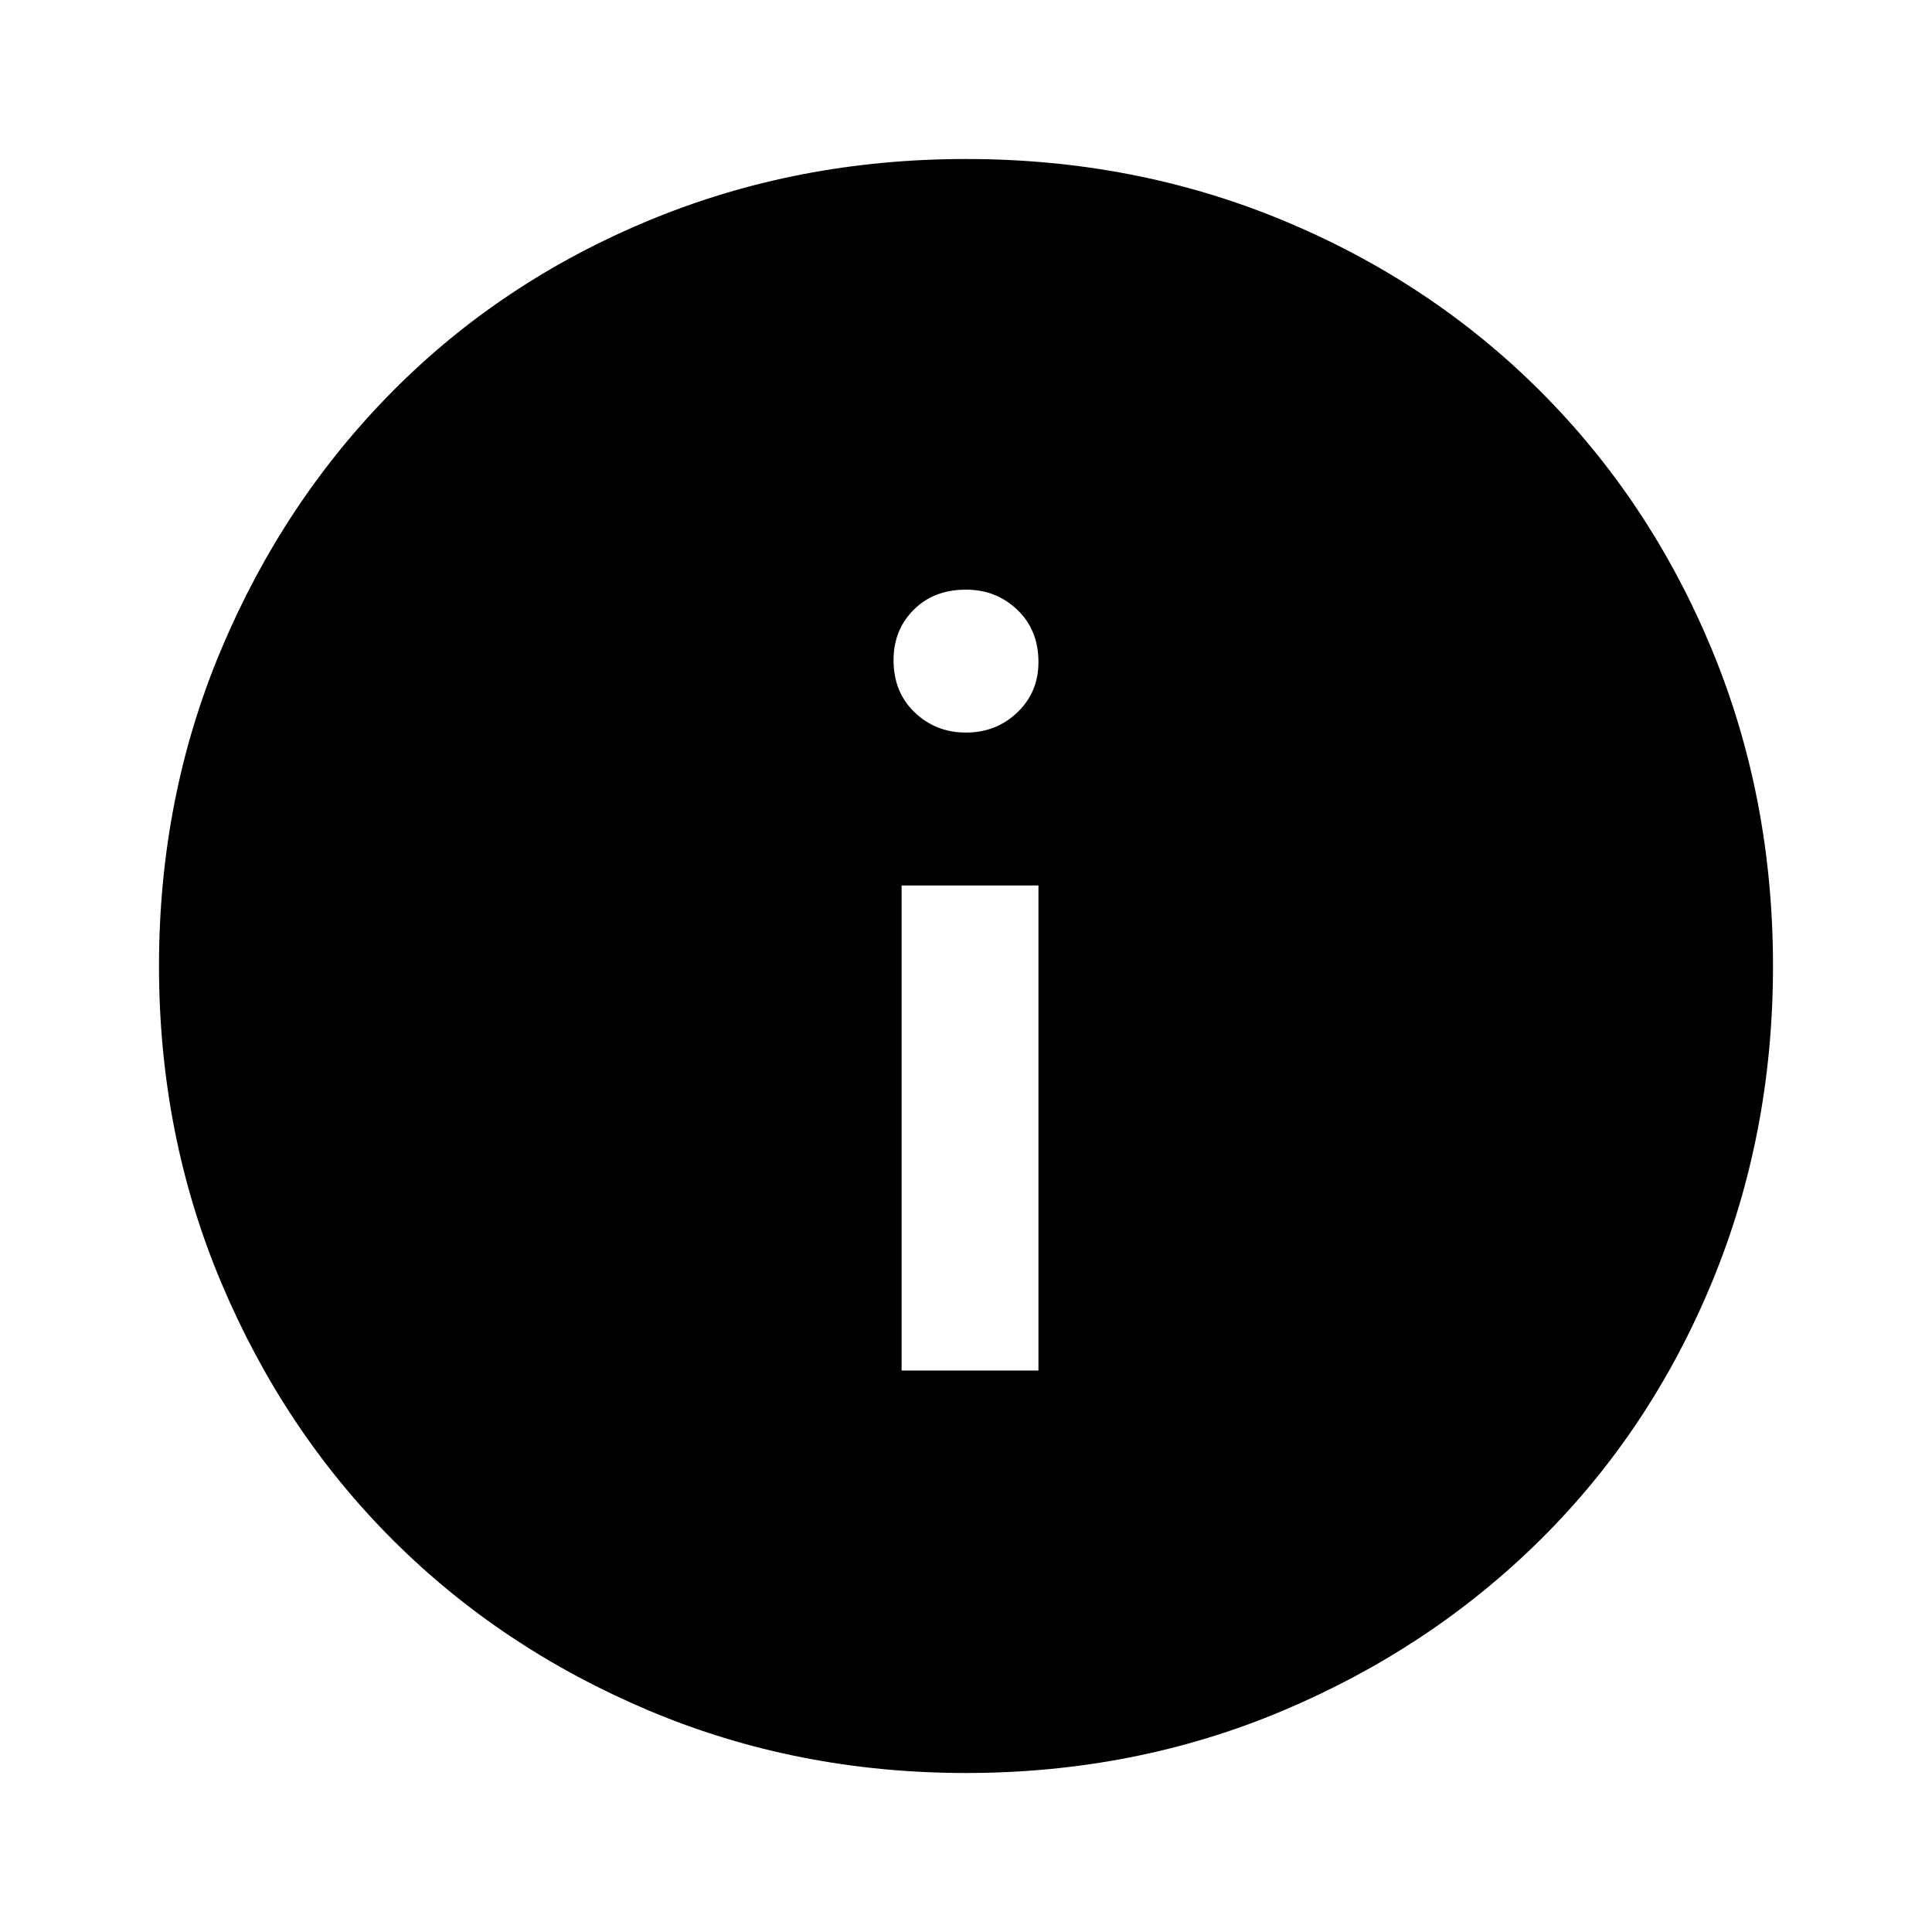 <svg xmlns="http://www.w3.org/2000/svg" height="40" width="40"><path d="M20 36.708Q16.5 36.708 13.438 35.417Q10.375 34.125 8.125 31.875Q5.875 29.625 4.583 26.562Q3.292 23.5 3.292 20Q3.292 16.5 4.583 13.438Q5.875 10.375 8.125 8.104Q10.375 5.833 13.438 4.563Q16.5 3.292 20 3.292Q23.5 3.292 26.562 4.563Q29.625 5.833 31.896 8.104Q34.167 10.375 35.438 13.438Q36.708 16.5 36.708 20Q36.708 23.5 35.438 26.562Q34.167 29.625 31.896 31.875Q29.625 34.125 26.562 35.417Q23.5 36.708 20 36.708ZM20 15.167Q20.625 15.167 21.062 14.75Q21.5 14.333 21.5 13.708Q21.5 13.042 21.062 12.625Q20.625 12.208 20 12.208Q19.333 12.208 18.917 12.625Q18.5 13.042 18.5 13.667Q18.5 14.333 18.938 14.75Q19.375 15.167 20 15.167ZM18.667 28.375H21.5V18.333H18.667Z"/></svg>